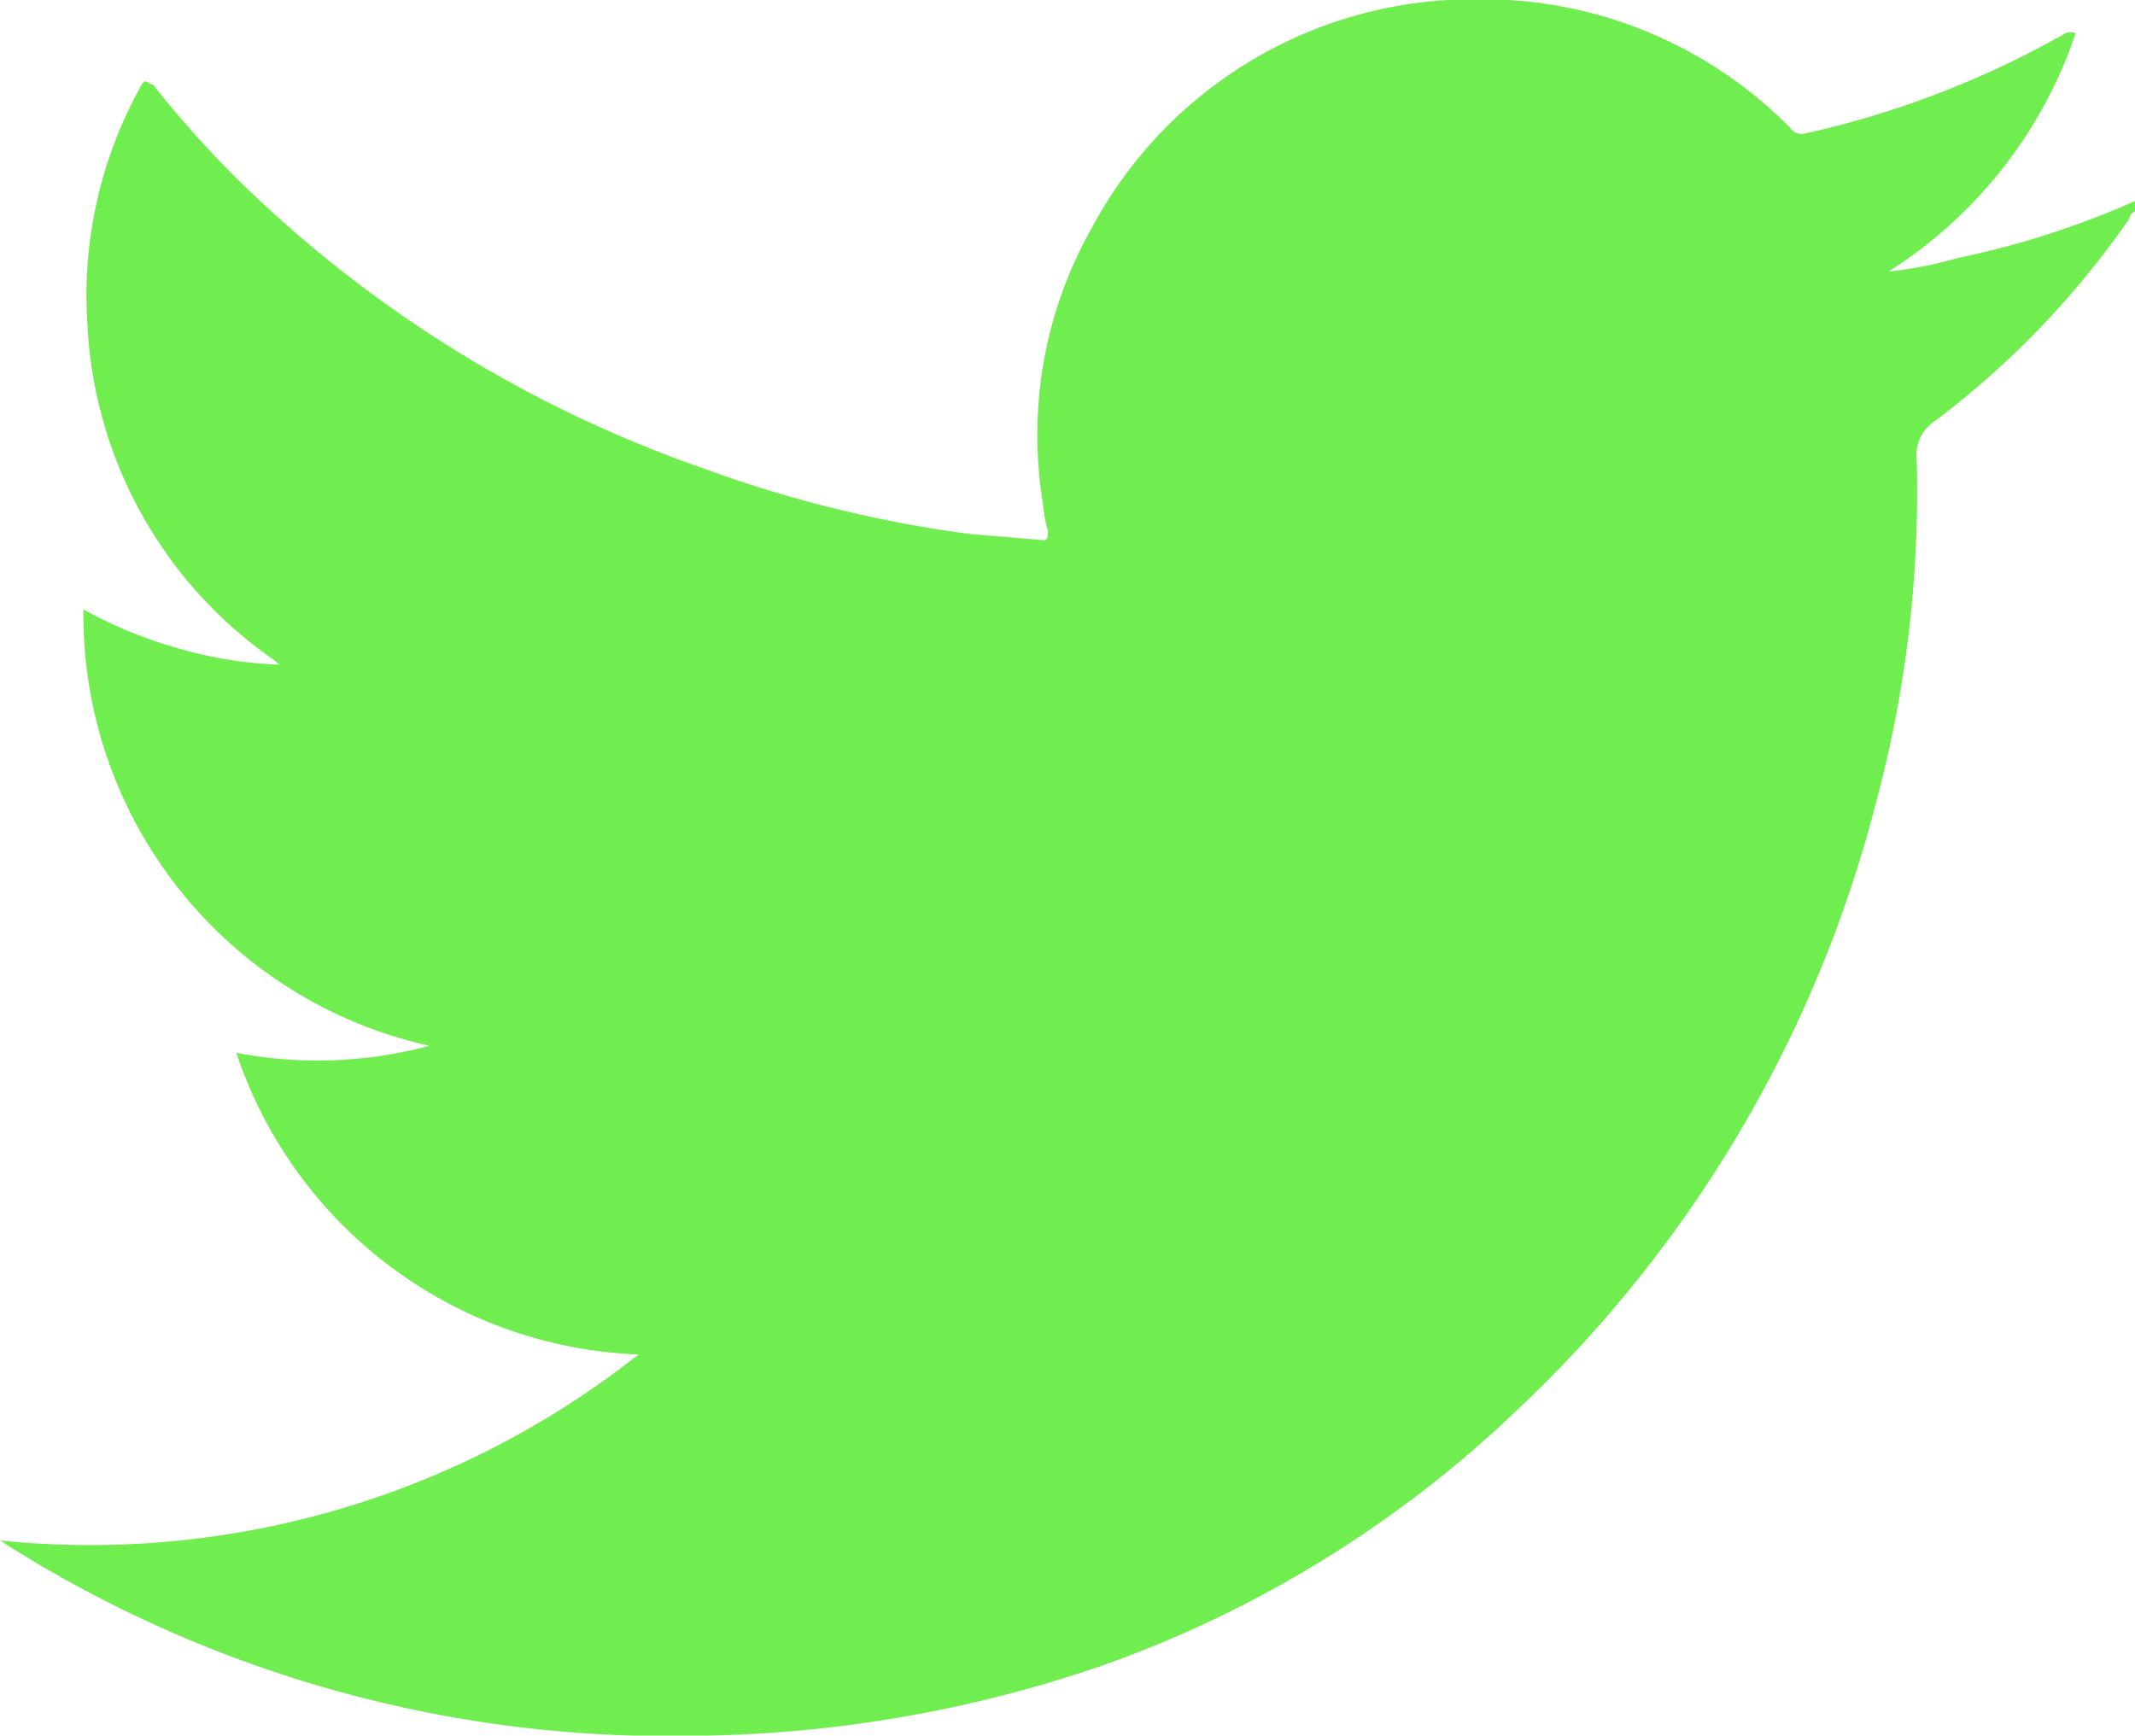 <svg xmlns="http://www.w3.org/2000/svg" viewBox="0 0 21.23 17.26"><defs><style>.cls-1{fill:#71ee4f;}</style></defs><g id="Layer_2" data-name="Layer 2"><g id="Layer_1-2" data-name="Layer 1"><path class="cls-1" d="M18.78,2.7A4.51,4.51,0,0,0,20.64.33a.15.15,0,0,0-.1,0,9.31,9.31,0,0,1-2.6,1,.14.14,0,0,1-.14-.06A4.29,4.29,0,0,0,15,0H14.4a4.3,4.3,0,0,0-3.54,2.26A4.18,4.18,0,0,0,10.37,5a1.37,1.37,0,0,0,.05.28c0,.07,0,.1-.07.09l-.71-.06A12.36,12.36,0,0,1,7,4.66,12.44,12.44,0,0,1,2.42,1.84a10.45,10.45,0,0,1-.9-1c-.05,0-.07-.07-.11,0a4.29,4.29,0,0,0-.54,2.4A4.31,4.31,0,0,0,2.72,6.56l.06.05a4.1,4.1,0,0,1-1-.16,4.32,4.32,0,0,1-.95-.39A4.39,4.39,0,0,0,4.27,10.4a4.28,4.28,0,0,1-1.92.07,4.39,4.39,0,0,0,4,3A8.8,8.8,0,0,1,0,15.32a12.31,12.31,0,0,0,6.29,1.94h.76A12.8,12.8,0,0,0,11,16.55,11.53,11.53,0,0,0,15.11,14a12.6,12.6,0,0,0,3.54-6,11.93,11.93,0,0,0,.41-3.41.41.41,0,0,1,.19-.41,8.73,8.73,0,0,0,1.92-2,.12.12,0,0,1,.06-.08V2a8.78,8.78,0,0,1-1.78.57A3.74,3.74,0,0,1,18.78,2.7Z"/></g></g></svg>